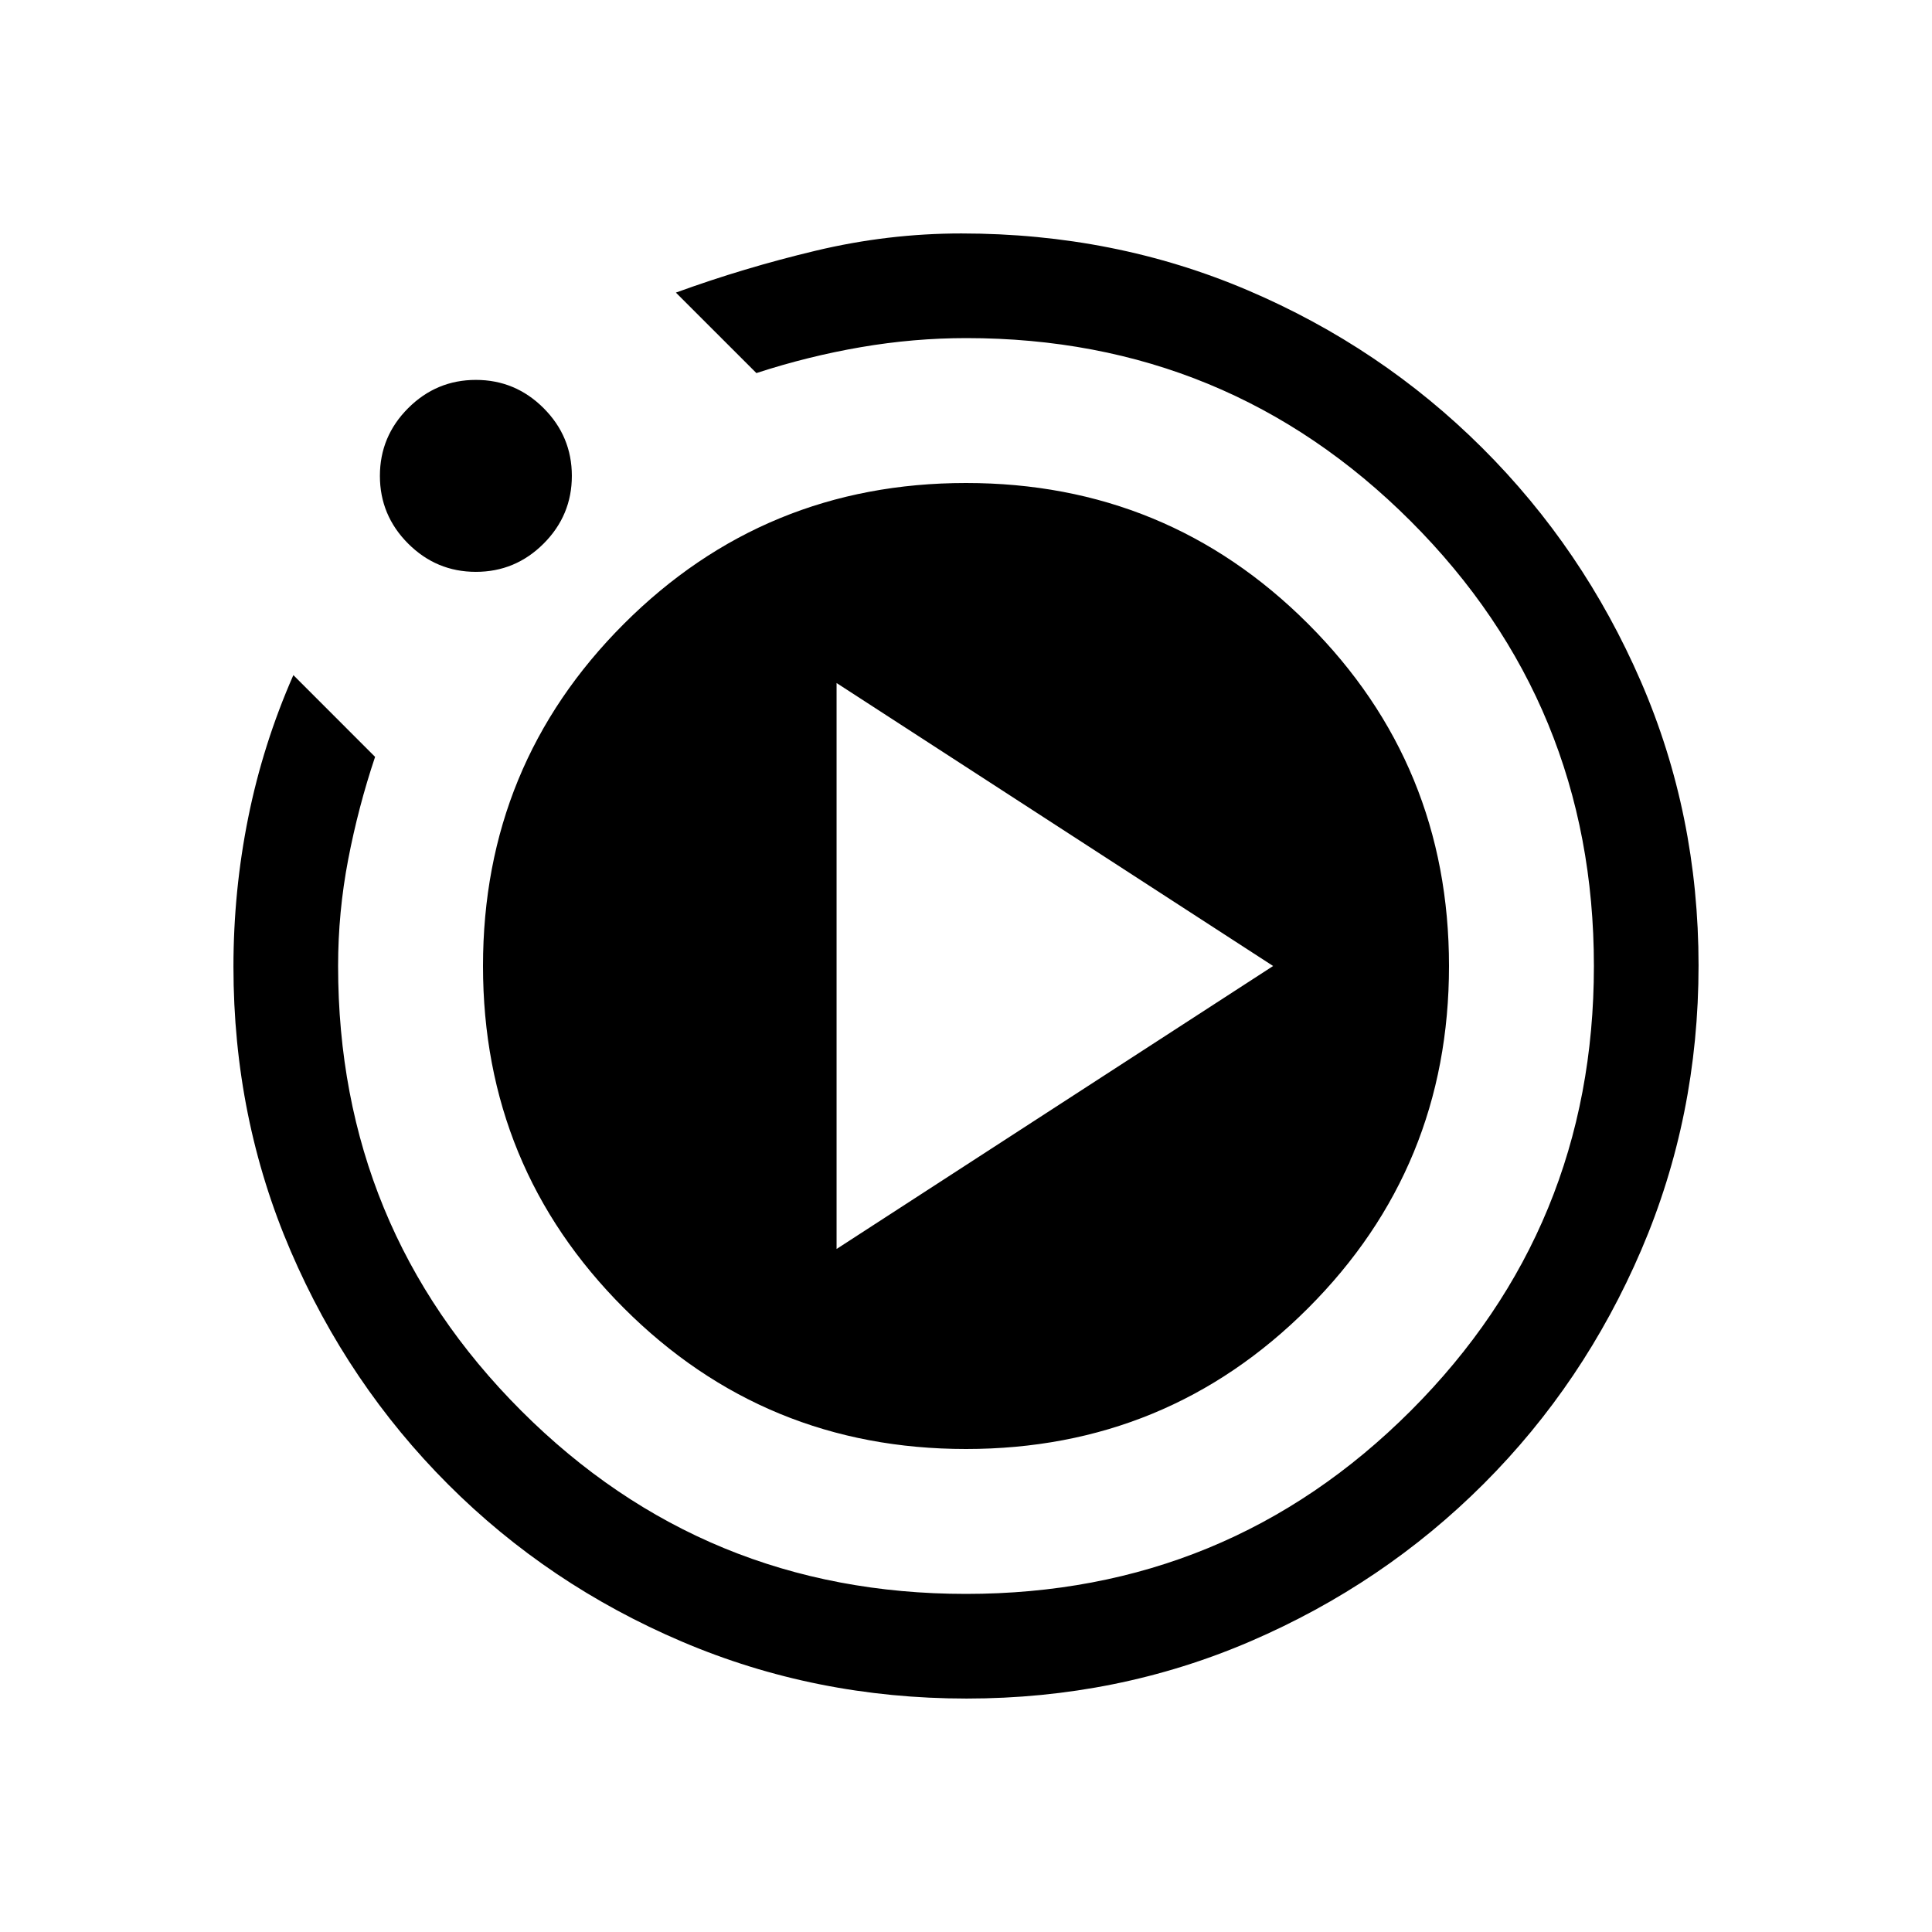 <svg xmlns="http://www.w3.org/2000/svg" height="20" viewBox="0 -960 960 960" width="20"><path d="M415.69-339.39 632.61-480 415.69-620.61v281.22ZM480.28-116q-75.05 0-141.39-28.27-66.35-28.27-116.16-78.08-49.81-49.8-78.27-115.96Q116-404.46 116-479.66q0-37.68 7.35-74.13 7.34-36.44 22.42-70.75l40.61 40.62q-8.38 25-13.38 51.07-5 26.08-5 52.85 0 130 91 221t221 91q130 0 221-91t91-221q0-130-91-221t-220.84-91q-26.16 0-52.38 4.5-26.22 4.5-51.93 12.88l-40-39.99q33.77-12.31 69.61-20.85 35.85-8.54 72.23-8.54 76.16 0 142.39 28.27 66.23 28.27 116.42 78.27t78.84 116.07Q844-555.32 844-480.28q0 75.05-28.46 141.39-28.46 66.35-78.27 116.16-49.81 49.81-115.88 78.27Q555.32-116 480.28-116ZM236.46-675.85q-19.61 0-33.65-14.03-14.04-14.04-14.04-33.66 0-19.61 14.04-33.65t33.65-14.04q19.62 0 33.66 14.04 14.03 14.04 14.03 33.65 0 19.62-14.03 33.66-14.04 14.03-33.66 14.03ZM240-480q0-100 70-170t170-70q100 0 170 70t70 170q0 100-70 170t-170 70q-100 0-170-70t-70-170Z"/></svg>